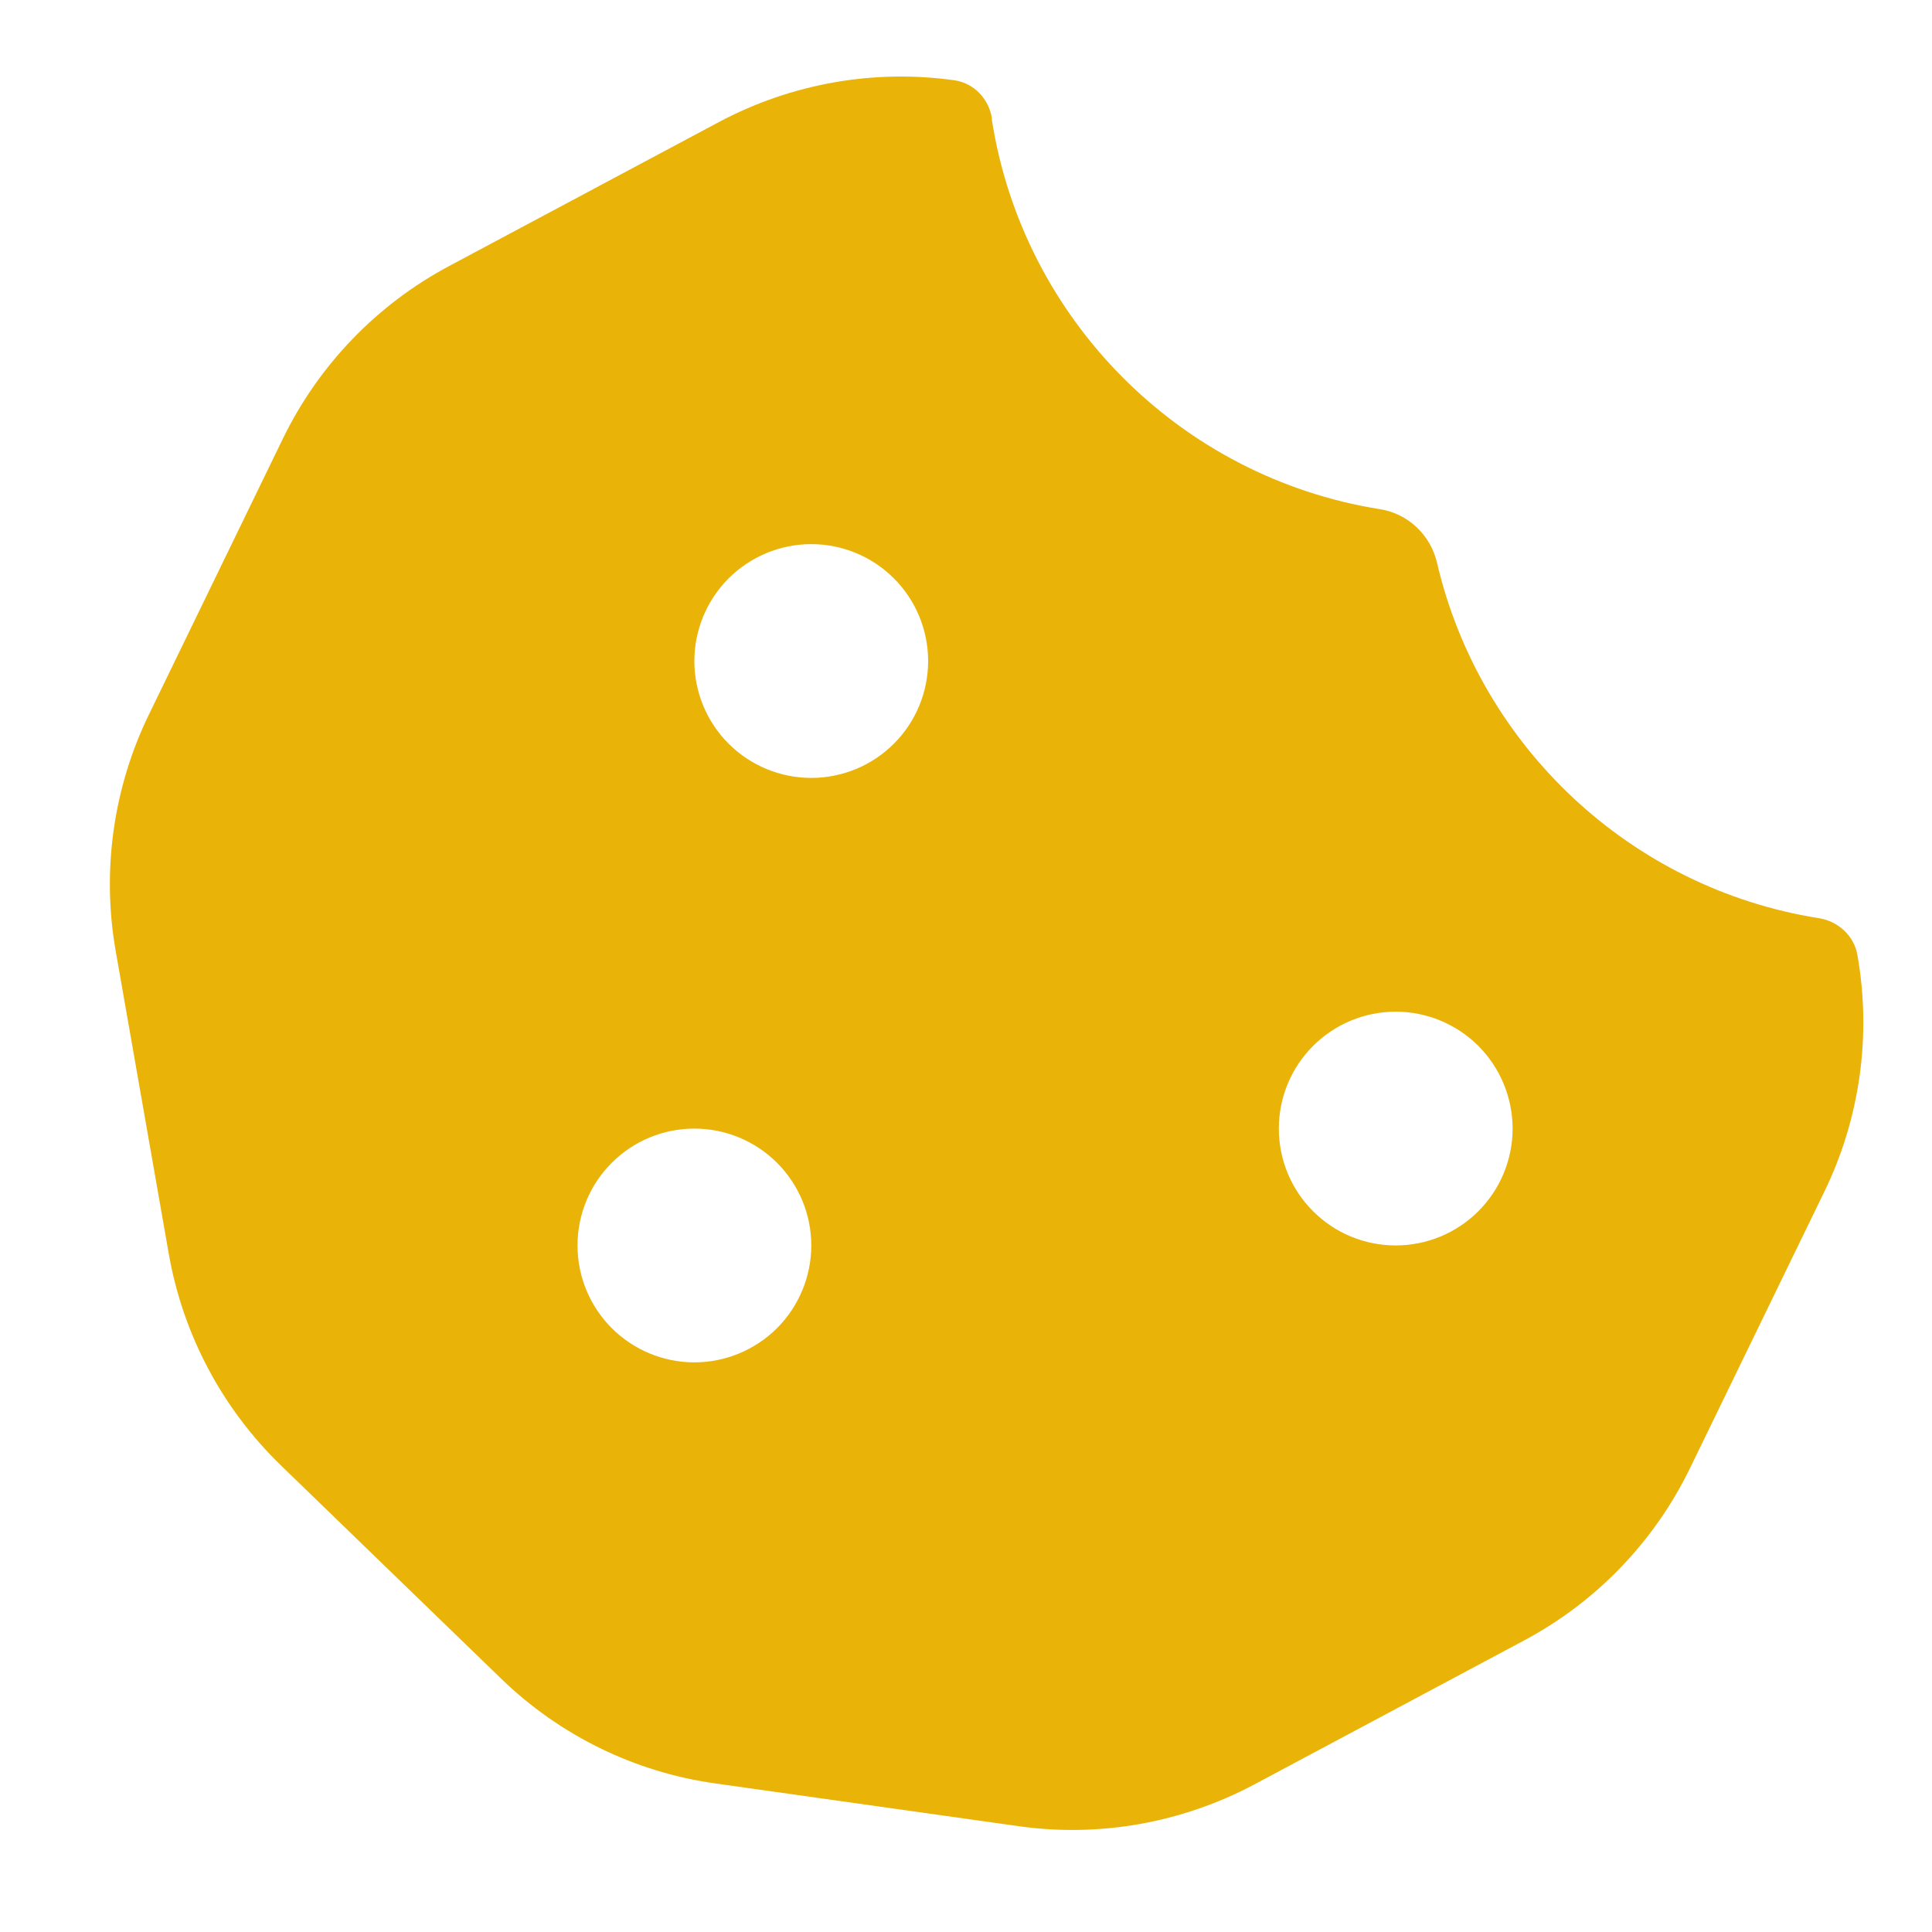 <svg width="25" height="25" viewBox="0 0 25 25" fill="none" xmlns="http://www.w3.org/2000/svg">
<g clip-path="url(#clip0_20_3446)">
<path d="M12.837 1.54C12.8 1.284 12.606 1.076 12.351 1.039C11.306 0.892 10.242 1.081 9.307 1.577L5.809 3.444C4.878 3.941 4.126 4.721 3.663 5.671L1.928 9.244C1.465 10.194 1.314 11.272 1.498 12.311L2.184 16.225C2.368 17.27 2.874 18.224 3.635 18.962L6.485 21.722C7.246 22.459 8.215 22.932 9.259 23.078L13.182 23.631C14.227 23.778 15.29 23.589 16.226 23.093L19.724 21.226C20.655 20.729 21.407 19.95 21.87 18.995L23.604 15.426C24.068 14.476 24.219 13.399 24.035 12.359C23.992 12.108 23.784 11.919 23.534 11.881C21.099 11.494 19.147 9.655 18.594 7.278C18.509 6.918 18.216 6.644 17.852 6.588C15.271 6.176 13.234 4.13 12.833 1.54H12.837ZM10.498 7.041C10.899 7.041 11.284 7.201 11.567 7.484C11.851 7.768 12.01 8.153 12.01 8.554C12.01 8.955 11.851 9.34 11.567 9.623C11.284 9.907 10.899 10.066 10.498 10.066C10.097 10.066 9.712 9.907 9.428 9.623C9.145 9.34 8.985 8.955 8.985 8.554C8.985 8.153 9.145 7.768 9.428 7.484C9.712 7.201 10.097 7.041 10.498 7.041ZM7.473 16.116C7.473 15.715 7.632 15.33 7.916 15.047C8.199 14.763 8.584 14.604 8.985 14.604C9.386 14.604 9.771 14.763 10.055 15.047C10.338 15.33 10.498 15.715 10.498 16.116C10.498 16.517 10.338 16.902 10.055 17.186C9.771 17.469 9.386 17.629 8.985 17.629C8.584 17.629 8.199 17.469 7.916 17.186C7.632 16.902 7.473 16.517 7.473 16.116ZM18.06 13.091C18.461 13.091 18.846 13.251 19.13 13.534C19.413 13.818 19.573 14.203 19.573 14.604C19.573 15.005 19.413 15.39 19.13 15.673C18.846 15.957 18.461 16.116 18.06 16.116C17.659 16.116 17.274 15.957 16.991 15.673C16.707 15.39 16.548 15.005 16.548 14.604C16.548 14.203 16.707 13.818 16.991 13.534C17.274 13.251 17.659 13.091 18.06 13.091Z" fill="#EAB308"/>
</g>
<defs>
<clipPath id="clip0_20_3446">
<path d="M0.667 0.235H24.867V24.435H0.667V0.235Z" fill="white"/>
</clipPath>
</defs>
</svg>
